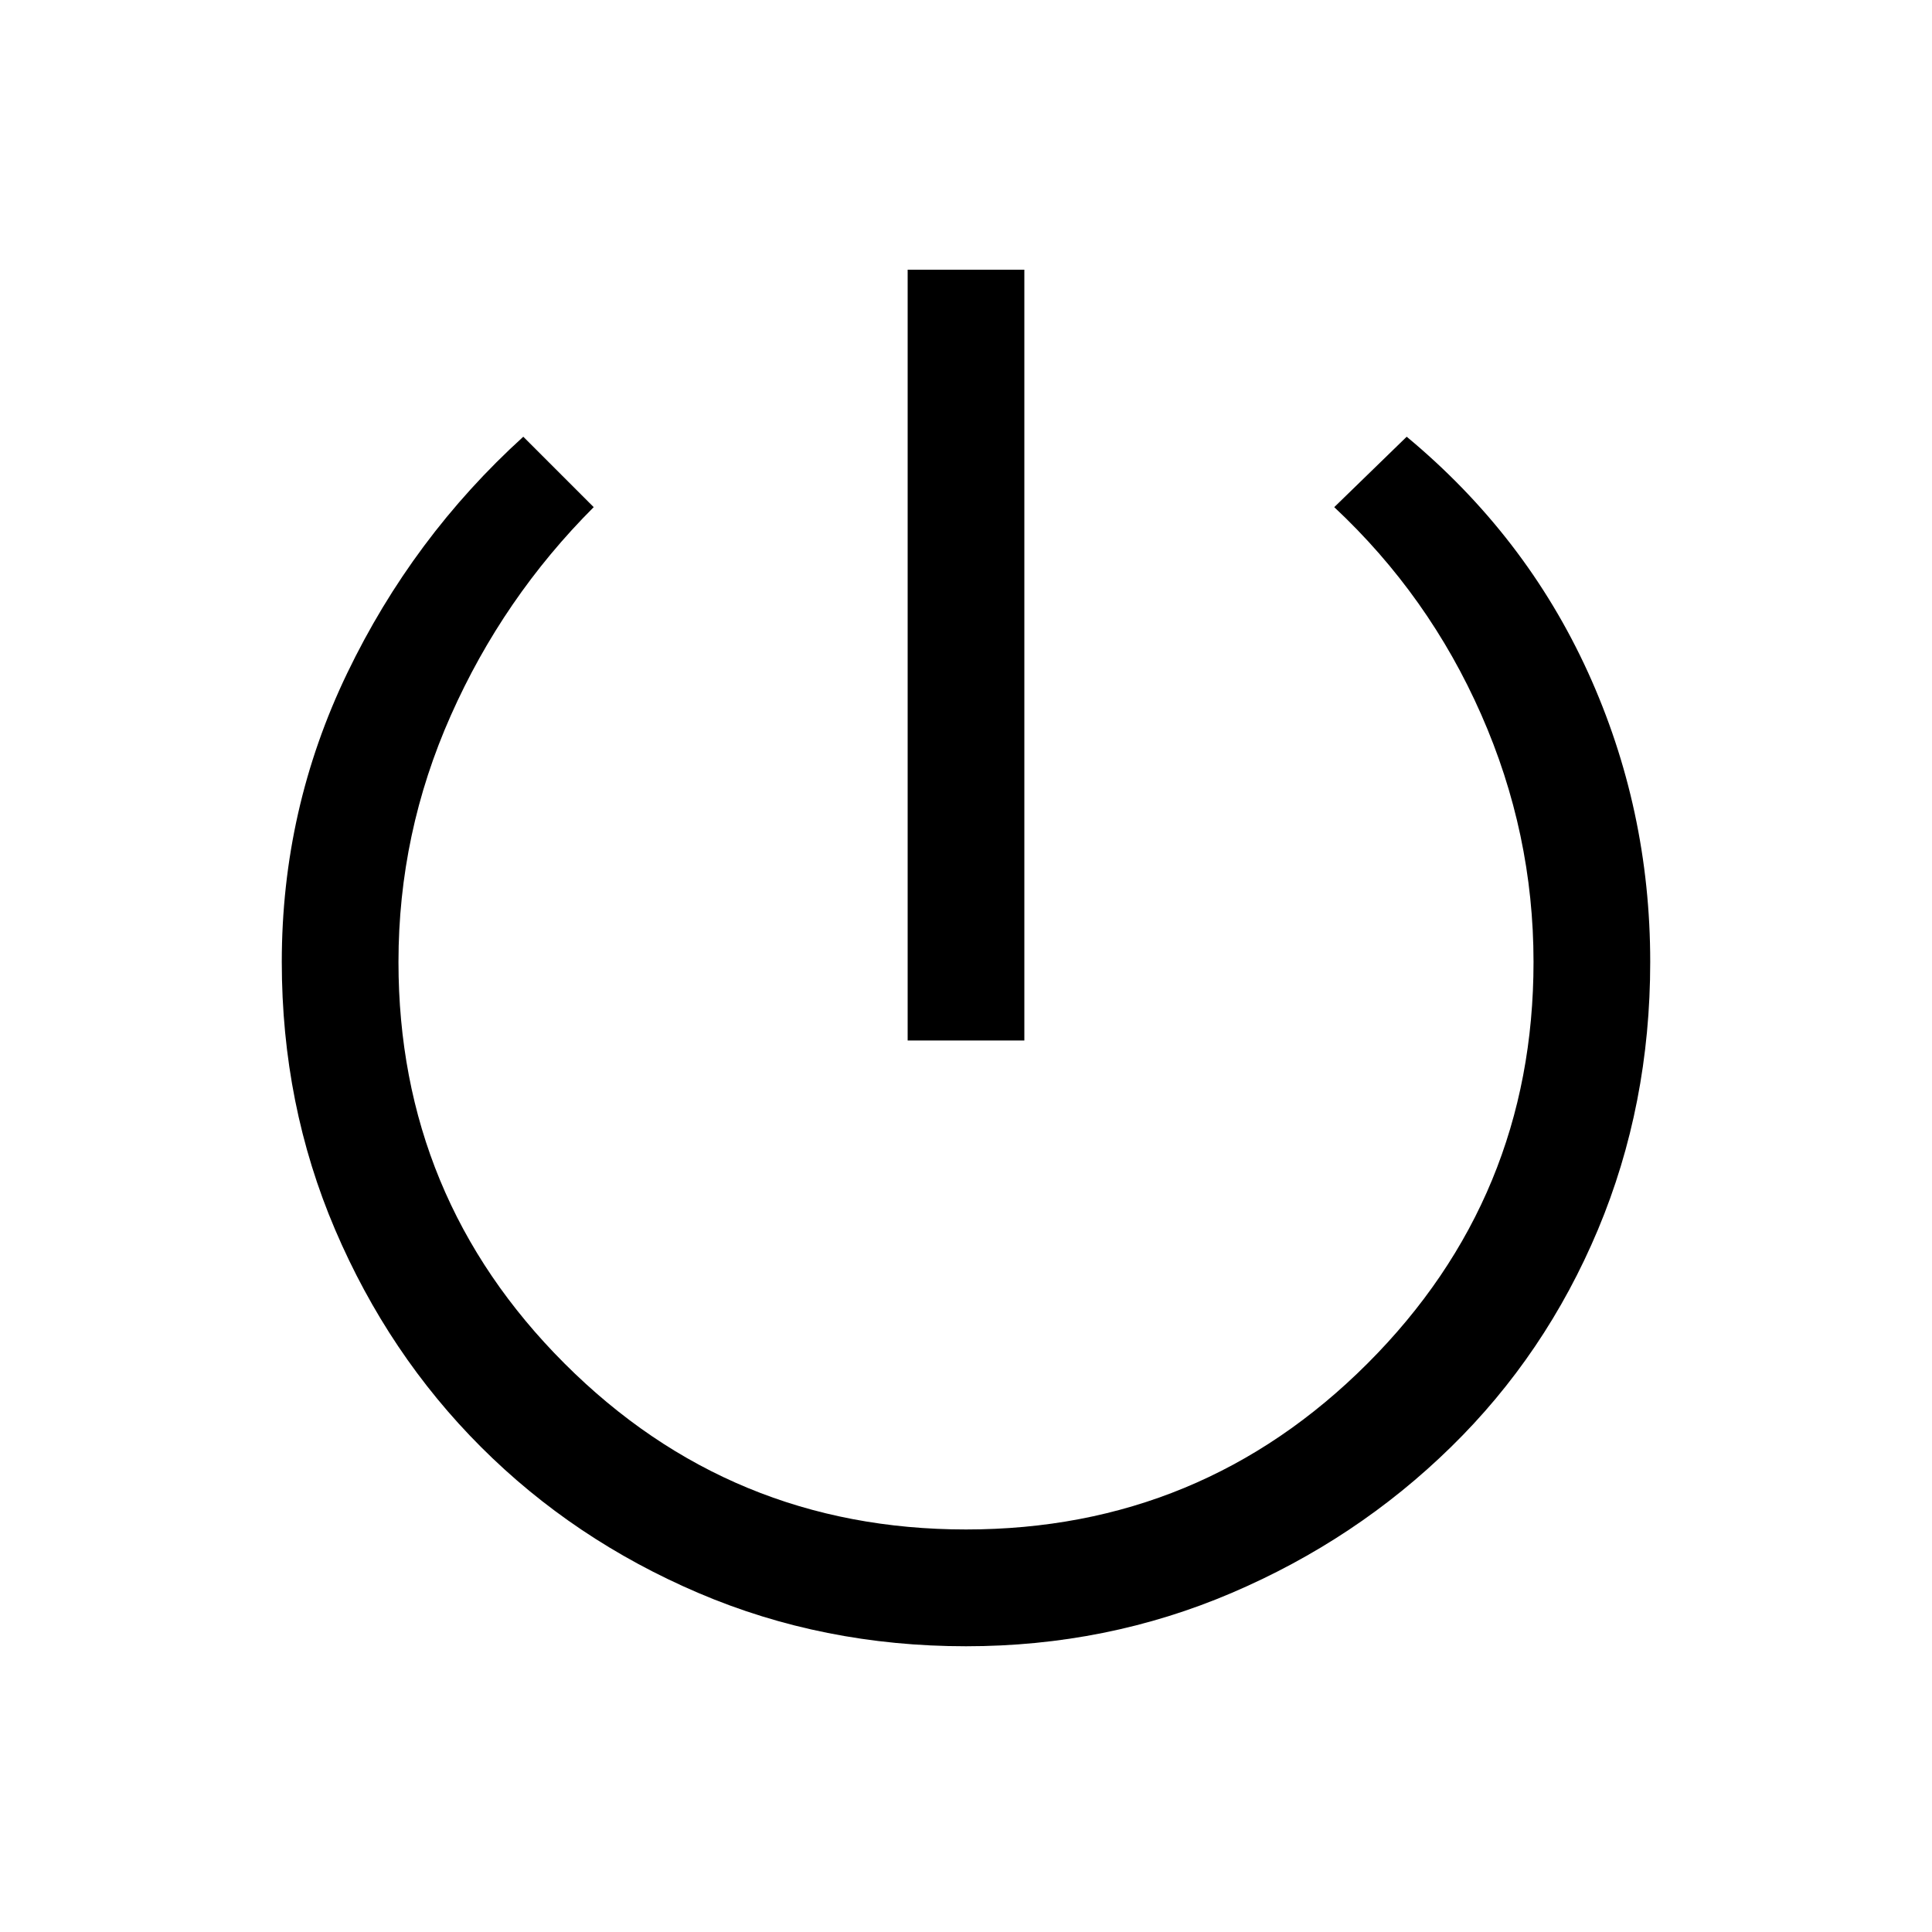 <svg xmlns="http://www.w3.org/2000/svg" height="20" width="20"><path d="M9.396 10.771V2.792H10.604V10.771ZM10 17.042Q8.521 17.042 7.229 16.49Q5.938 15.938 4.979 14.979Q4.021 14.021 3.469 12.729Q2.917 11.438 2.917 9.958Q2.917 8.375 3.594 6.969Q4.271 5.562 5.417 4.521L6.146 5.25Q5.208 6.188 4.667 7.406Q4.125 8.625 4.125 9.958Q4.125 12.396 5.844 14.115Q7.562 15.833 10 15.833Q12.438 15.833 14.156 14.115Q15.875 12.396 15.875 9.958Q15.875 8.625 15.333 7.396Q14.792 6.167 13.812 5.25L14.562 4.521Q15.792 5.542 16.438 6.958Q17.083 8.375 17.083 9.958Q17.083 11.438 16.542 12.729Q16 14.021 15.021 14.979Q14.042 15.938 12.75 16.49Q11.458 17.042 10 17.042Z"/></svg>